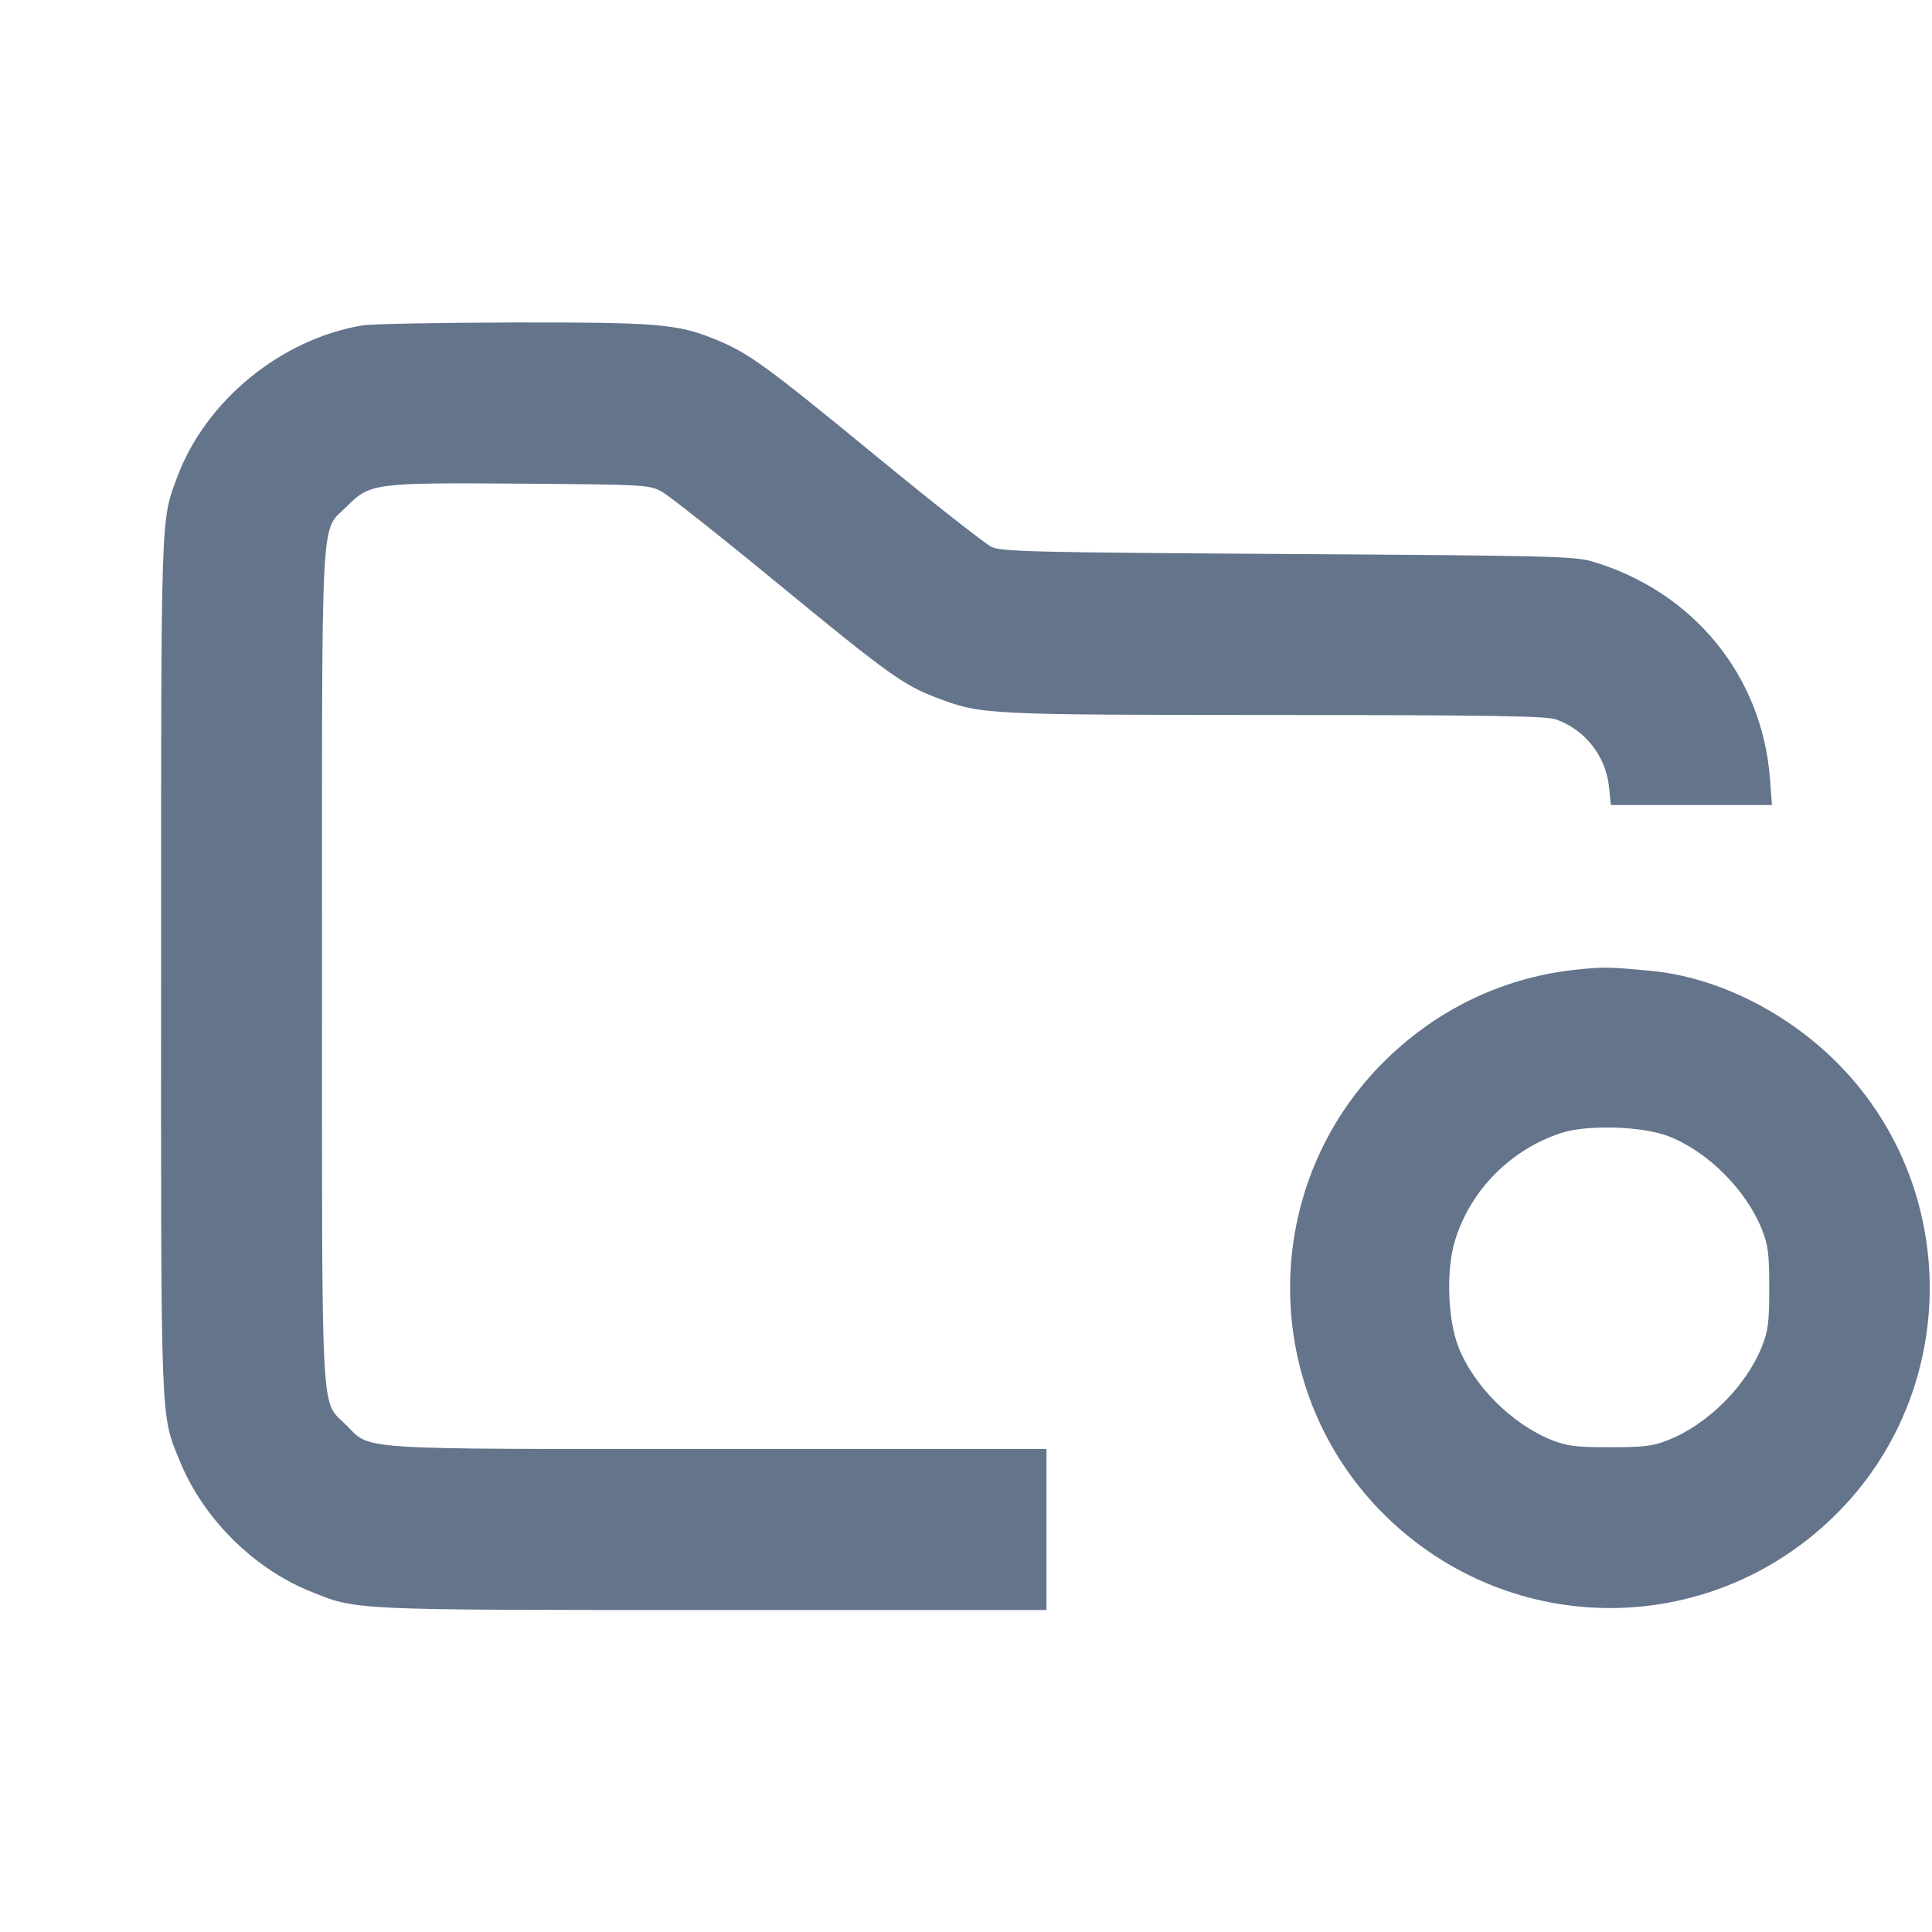 <svg width="24" height="24" viewBox="0 0 24 24" fill="none" xmlns="http://www.w3.org/2000/svg"><path d="M4.503 4.042 C 3.490 4.212,2.556 4.976,2.202 5.925 C 1.996 6.477,2.001 6.315,2.001 11.992 C 2.000 17.780,1.991 17.556,2.234 18.151 C 2.521 18.857,3.143 19.479,3.849 19.766 C 4.435 20.005,4.333 20.000,8.858 20.000 L 13.000 20.000 13.000 19.000 L 13.000 18.000 8.927 18.000 C 4.346 18.000,4.615 18.017,4.299 17.701 C 3.979 17.381,4.000 17.783,4.000 12.000 C 4.000 6.216,3.979 6.619,4.300 6.298 C 4.597 6.001,4.643 5.995,6.466 6.008 C 8.015 6.020,8.065 6.022,8.220 6.107 C 8.308 6.155,8.958 6.669,9.664 7.250 C 11.026 8.370,11.225 8.513,11.639 8.669 C 12.193 8.878,12.233 8.880,15.834 8.882 C 18.524 8.883,19.209 8.894,19.330 8.937 C 19.692 9.066,19.949 9.394,19.988 9.778 L 20.011 10.000 21.012 10.000 L 22.012 10.000 21.987 9.670 C 21.889 8.392,21.032 7.346,19.780 6.975 C 19.561 6.910,19.235 6.902,16.000 6.882 C 12.854 6.862,12.444 6.853,12.320 6.795 C 12.243 6.760,11.588 6.245,10.864 5.650 C 9.503 4.532,9.293 4.380,8.874 4.211 C 8.409 4.023,8.152 4.003,6.360 4.006 C 5.447 4.008,4.611 4.024,4.503 4.042 M19.611 12.042 C 18.709 12.131,17.886 12.515,17.226 13.155 C 15.626 14.708,15.626 17.292,17.226 18.845 C 18.780 20.353,21.220 20.353,22.774 18.845 C 24.371 17.294,24.371 14.706,22.774 13.155 C 22.143 12.544,21.301 12.135,20.514 12.061 C 20.000 12.012,19.934 12.011,19.611 12.042 M20.730 14.116 C 21.213 14.304,21.691 14.781,21.886 15.270 C 21.965 15.467,21.978 15.572,21.978 16.000 C 21.978 16.428,21.965 16.533,21.886 16.730 C 21.691 17.217,21.217 17.691,20.730 17.886 C 20.533 17.965,20.428 17.978,20.000 17.978 C 19.572 17.978,19.467 17.965,19.270 17.886 C 18.781 17.690,18.304 17.212,18.116 16.730 C 17.983 16.387,17.963 15.775,18.074 15.412 C 18.264 14.788,18.762 14.282,19.392 14.075 C 19.717 13.968,20.405 13.989,20.730 14.116 " fill="#64748B" stroke="none" fill-rule="evenodd"></path></svg>